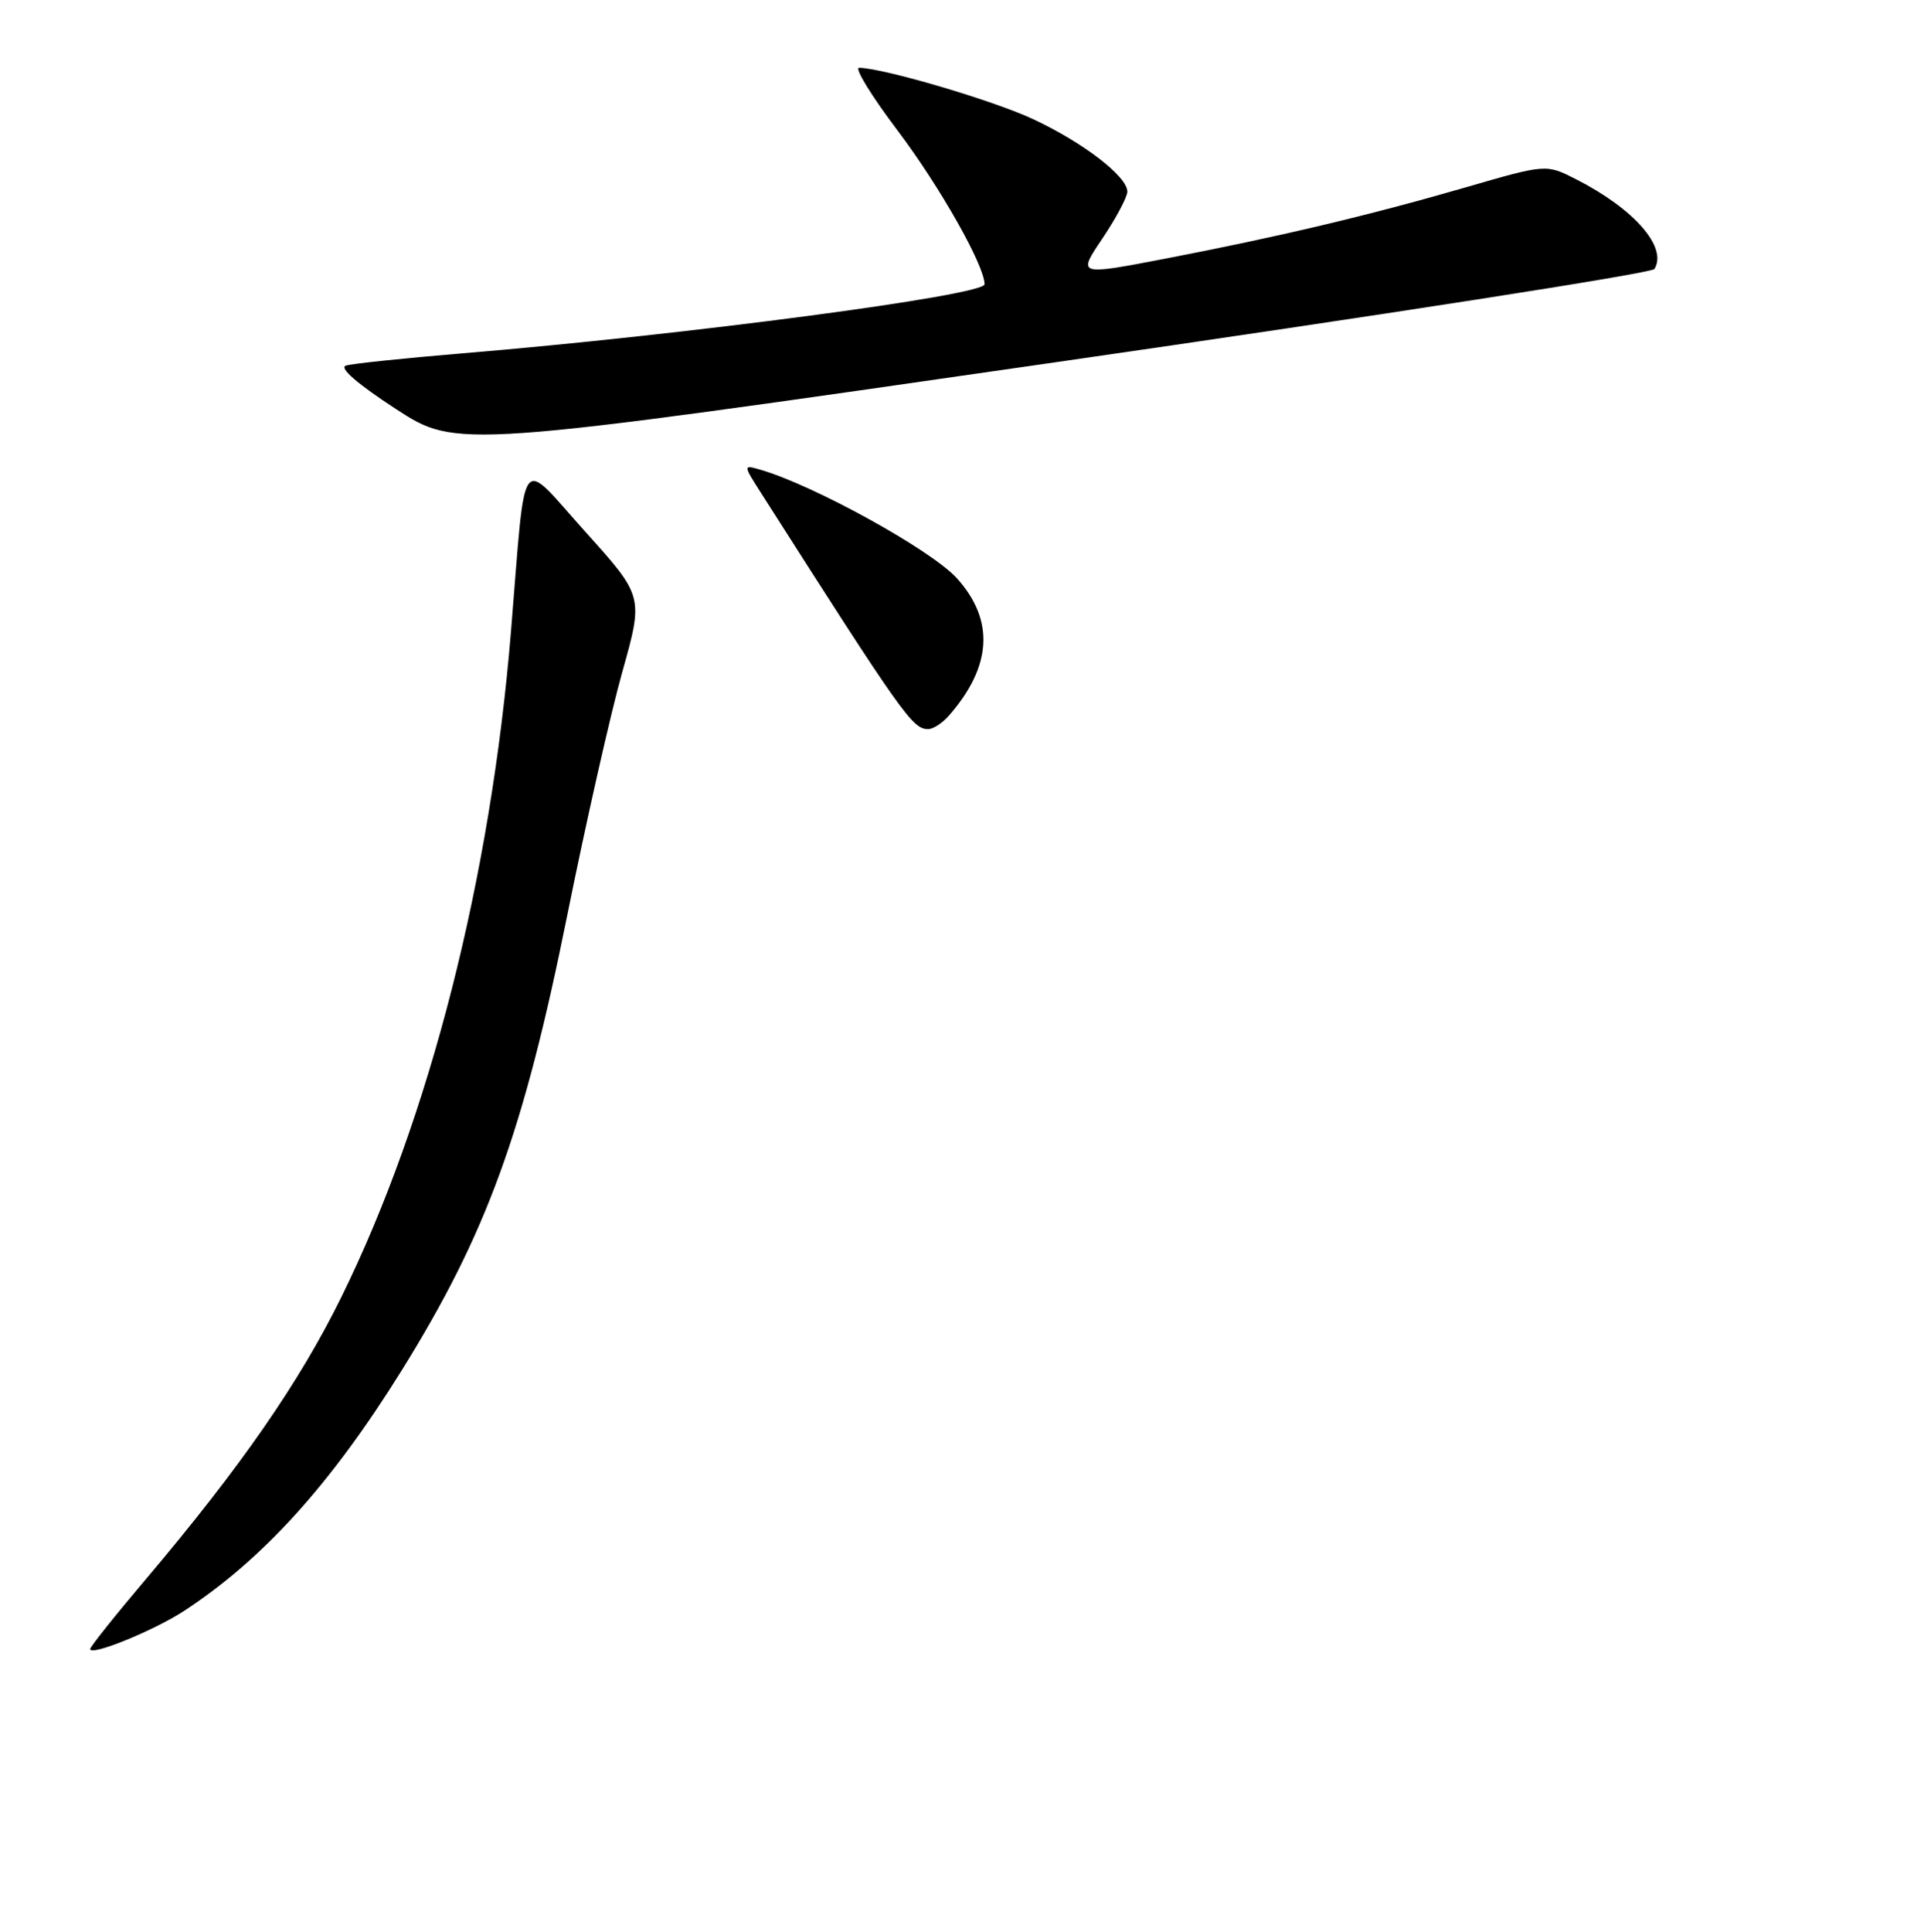 <?xml version="1.0" encoding="UTF-8" standalone="no"?>
<!DOCTYPE svg PUBLIC "-//W3C//DTD SVG 1.1//EN" "http://www.w3.org/Graphics/SVG/1.1/DTD/svg11.dtd" >
<svg xmlns="http://www.w3.org/2000/svg" xmlns:xlink="http://www.w3.org/1999/xlink" version="1.1" viewBox="0 0 256 257">
 <g >
 <path fill="currentColor"
d=" M 24.50 214.30 C 35.02 207.41 44.00 197.48 53.43 182.34 C 64.75 164.14 69.66 150.65 75.47 121.80 C 77.95 109.49 81.25 94.90 82.80 89.38 C 85.62 79.34 85.62 79.34 77.86 70.72 C 68.93 60.79 70.02 59.34 67.99 84.00 C 65.30 116.77 57.18 148.65 45.45 172.50 C 39.86 183.88 32.00 195.21 19.34 210.17 C 15.30 214.94 12.00 219.08 12.00 219.38 C 12.00 220.38 20.48 216.93 24.50 214.30 Z  M 126.22 95.25 C 132.00 88.67 132.36 82.52 127.32 76.93 C 123.94 73.19 108.32 64.56 101.18 62.49 C 98.86 61.82 98.86 61.82 101.31 65.66 C 120.17 95.24 121.42 97.00 123.50 97.00 C 124.15 97.00 125.38 96.21 126.22 95.25 Z  M 220.13 35.79 C 221.91 32.91 217.47 27.81 209.73 23.86 C 205.73 21.82 205.73 21.82 195.11 24.90 C 182.07 28.68 170.07 31.52 154.94 34.43 C 143.37 36.65 143.37 36.65 146.69 31.72 C 148.51 29.01 150.00 26.21 150.00 25.49 C 150.00 23.48 144.17 18.99 137.50 15.87 C 132.20 13.38 117.56 9.06 114.31 9.02 C 113.65 9.01 115.95 12.76 119.42 17.35 C 125.07 24.84 131.00 35.33 131.00 37.82 C 131.00 39.29 91.31 44.54 61.50 47.01 C 53.80 47.65 46.83 48.38 46.02 48.64 C 45.09 48.94 47.59 51.10 52.66 54.40 C 60.78 59.68 60.78 59.68 140.14 48.24 C 183.79 41.95 219.78 36.35 220.13 35.79 Z "/>
</g>
</svg>